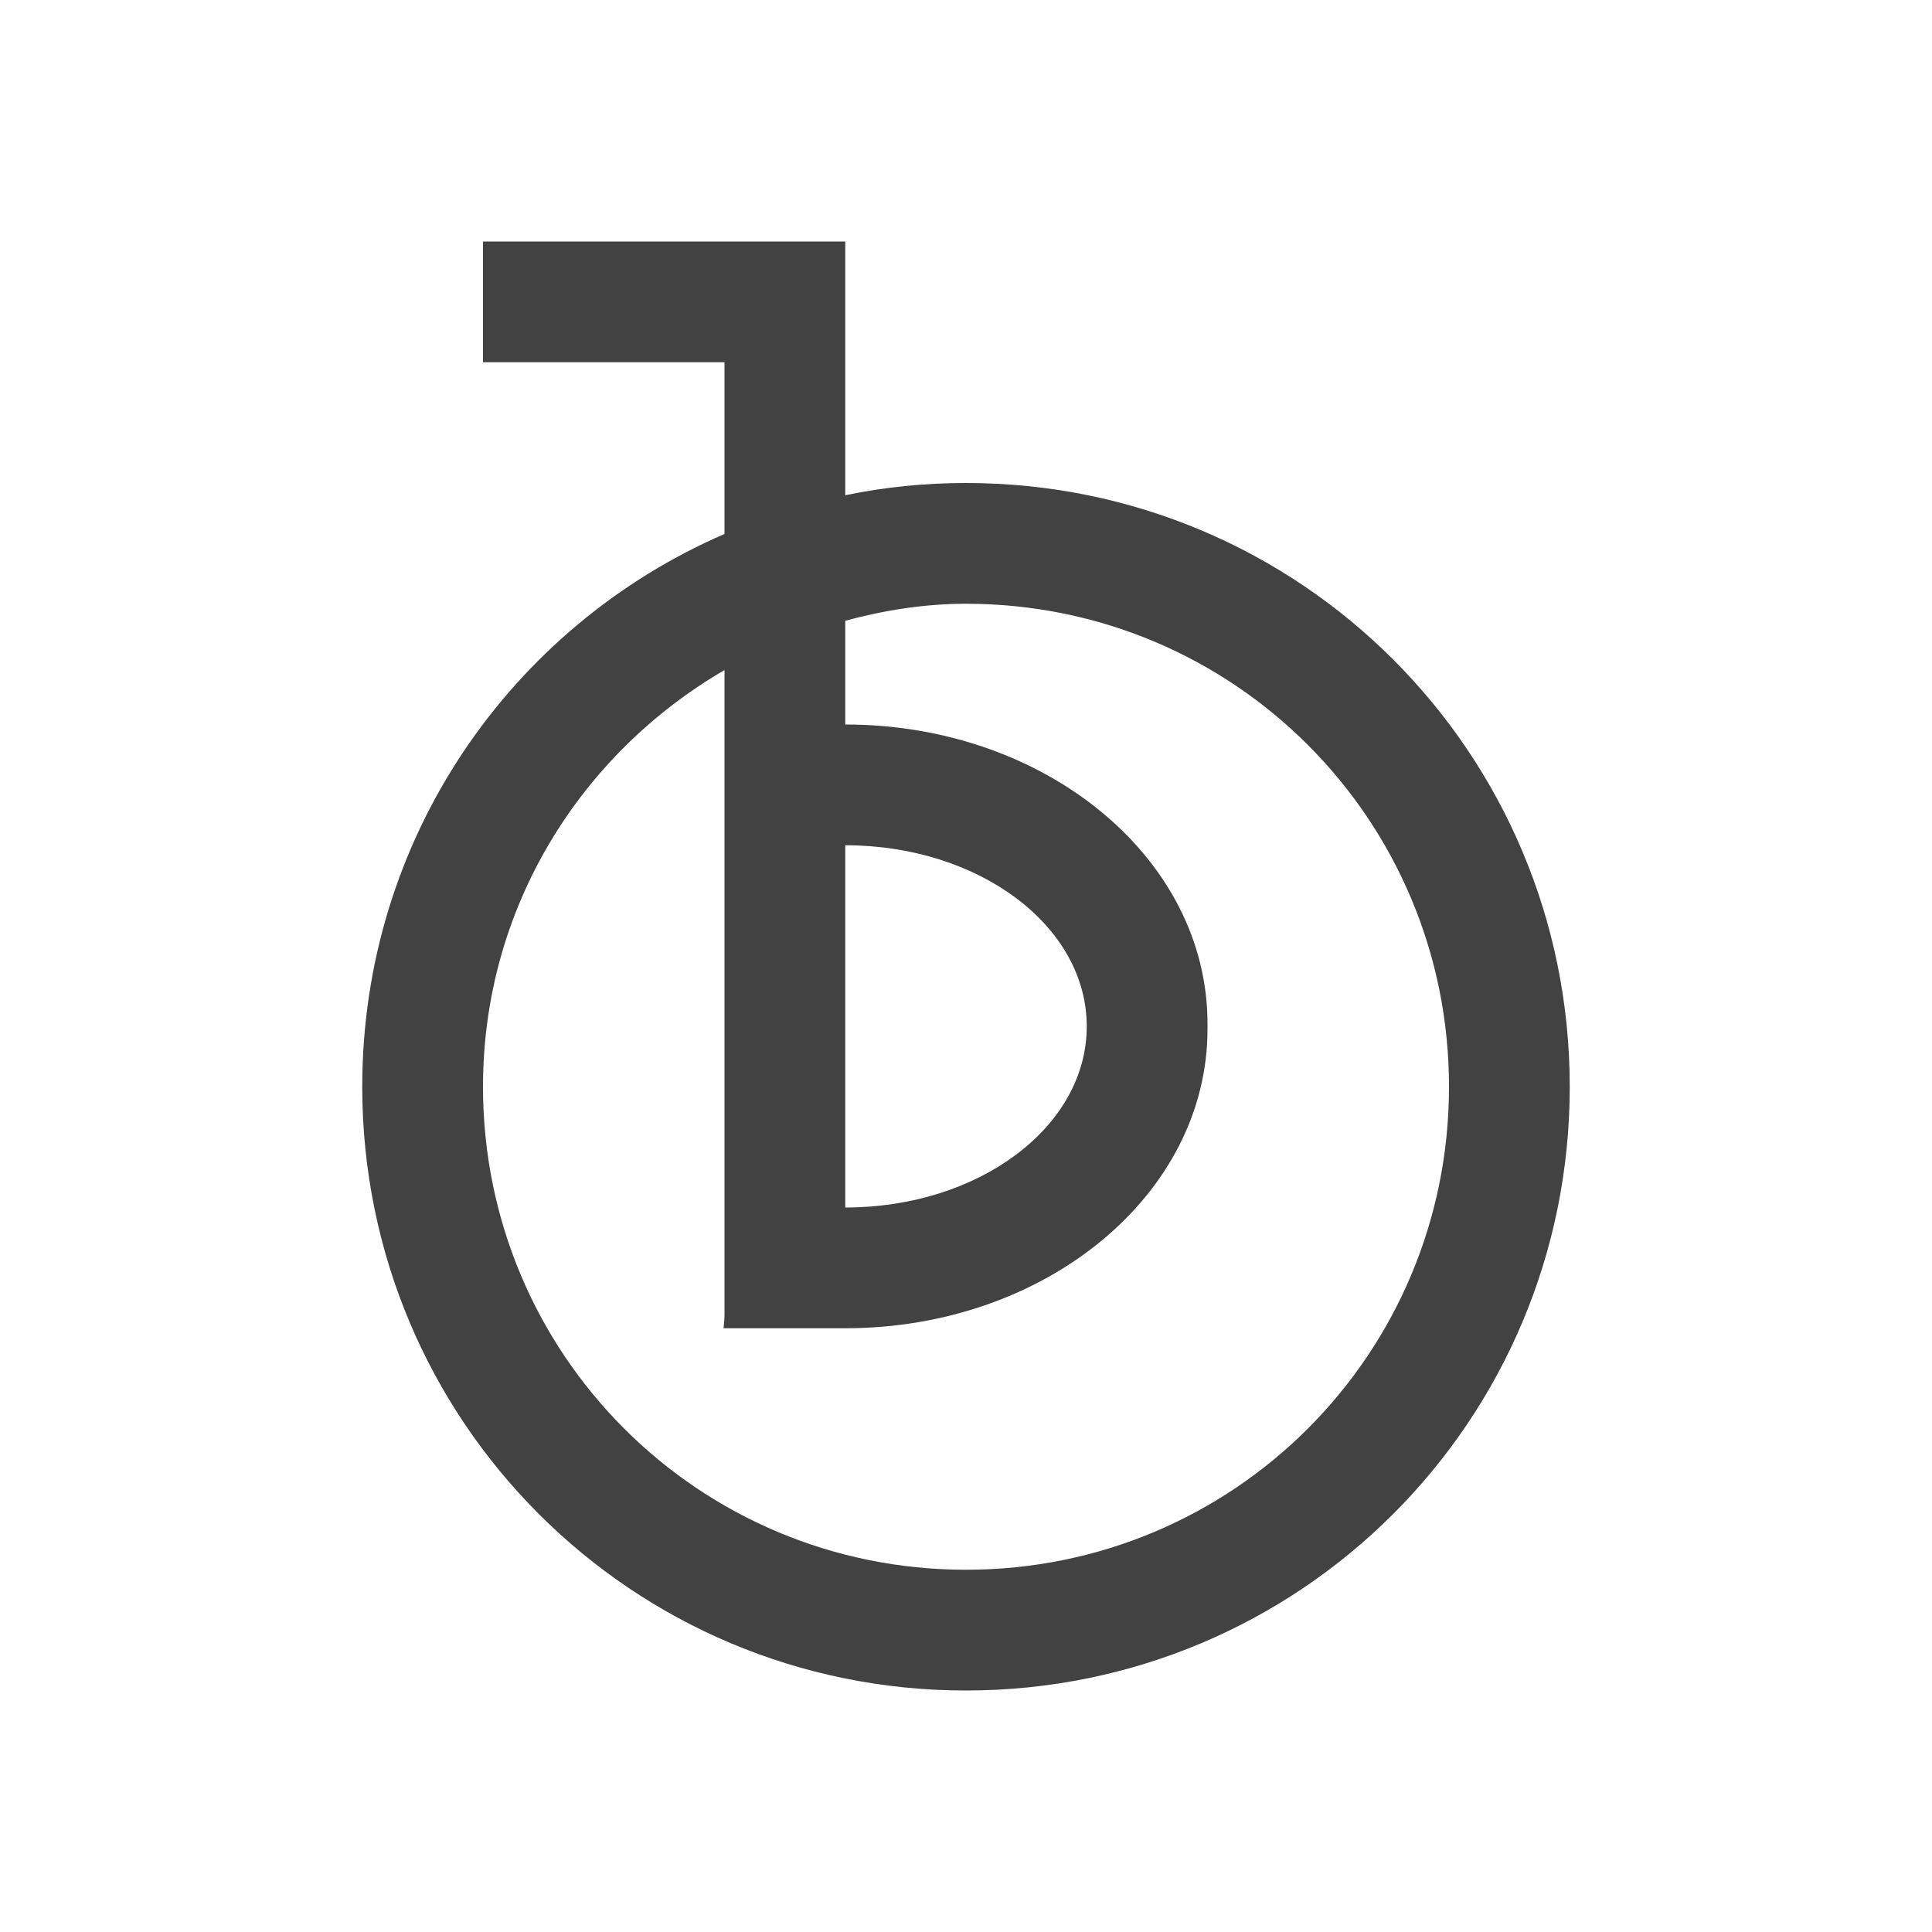 
<svg xmlns="http://www.w3.org/2000/svg" xmlns:xlink="http://www.w3.org/1999/xlink" width="24px" height="24px" viewBox="0 0 24 24" version="1.1">
<g id="surface1">
<defs>
  <style id="current-color-scheme" type="text/css">
   .ColorScheme-Text { color:#424242; } .ColorScheme-Highlight { color:#eeeeee; }
  </style>
 </defs>
<path style="fill:currentColor" class="ColorScheme-Text" d="M 6 3 L 6 4.5 L 9 4.5 L 9 6.633 C 6.352 7.781 4.5 10.41 4.5 13.5 C 4.5 17.652 7.848 21 12 21 C 16.152 21 19.5 17.652 19.5 13.5 C 19.5 9.348 16.152 6 12 6 C 11.484 6 10.988 6.051 10.5 6.152 L 10.5 3 Z M 12 7.5 C 15.324 7.5 18 10.176 18 13.5 C 18 16.824 15.324 19.5 12 19.5 C 8.676 19.5 6 16.824 6 13.5 C 6 11.273 7.215 9.363 9 8.324 L 9 16.312 C 9 16.379 8.996 16.434 8.988 16.5 L 10.5 16.5 C 12.988 16.5 15 14.84 15 12.785 L 15 12.715 C 15 10.66 12.988 9 10.5 9 L 10.5 7.711 C 10.98 7.582 11.48 7.5 12 7.5 Z M 10.5 10.5 C 12.164 10.5 13.5 11.504 13.5 12.75 C 13.5 13.996 12.164 15 10.5 15 Z M 10.5 10.5 "/>
</g>
</svg>
